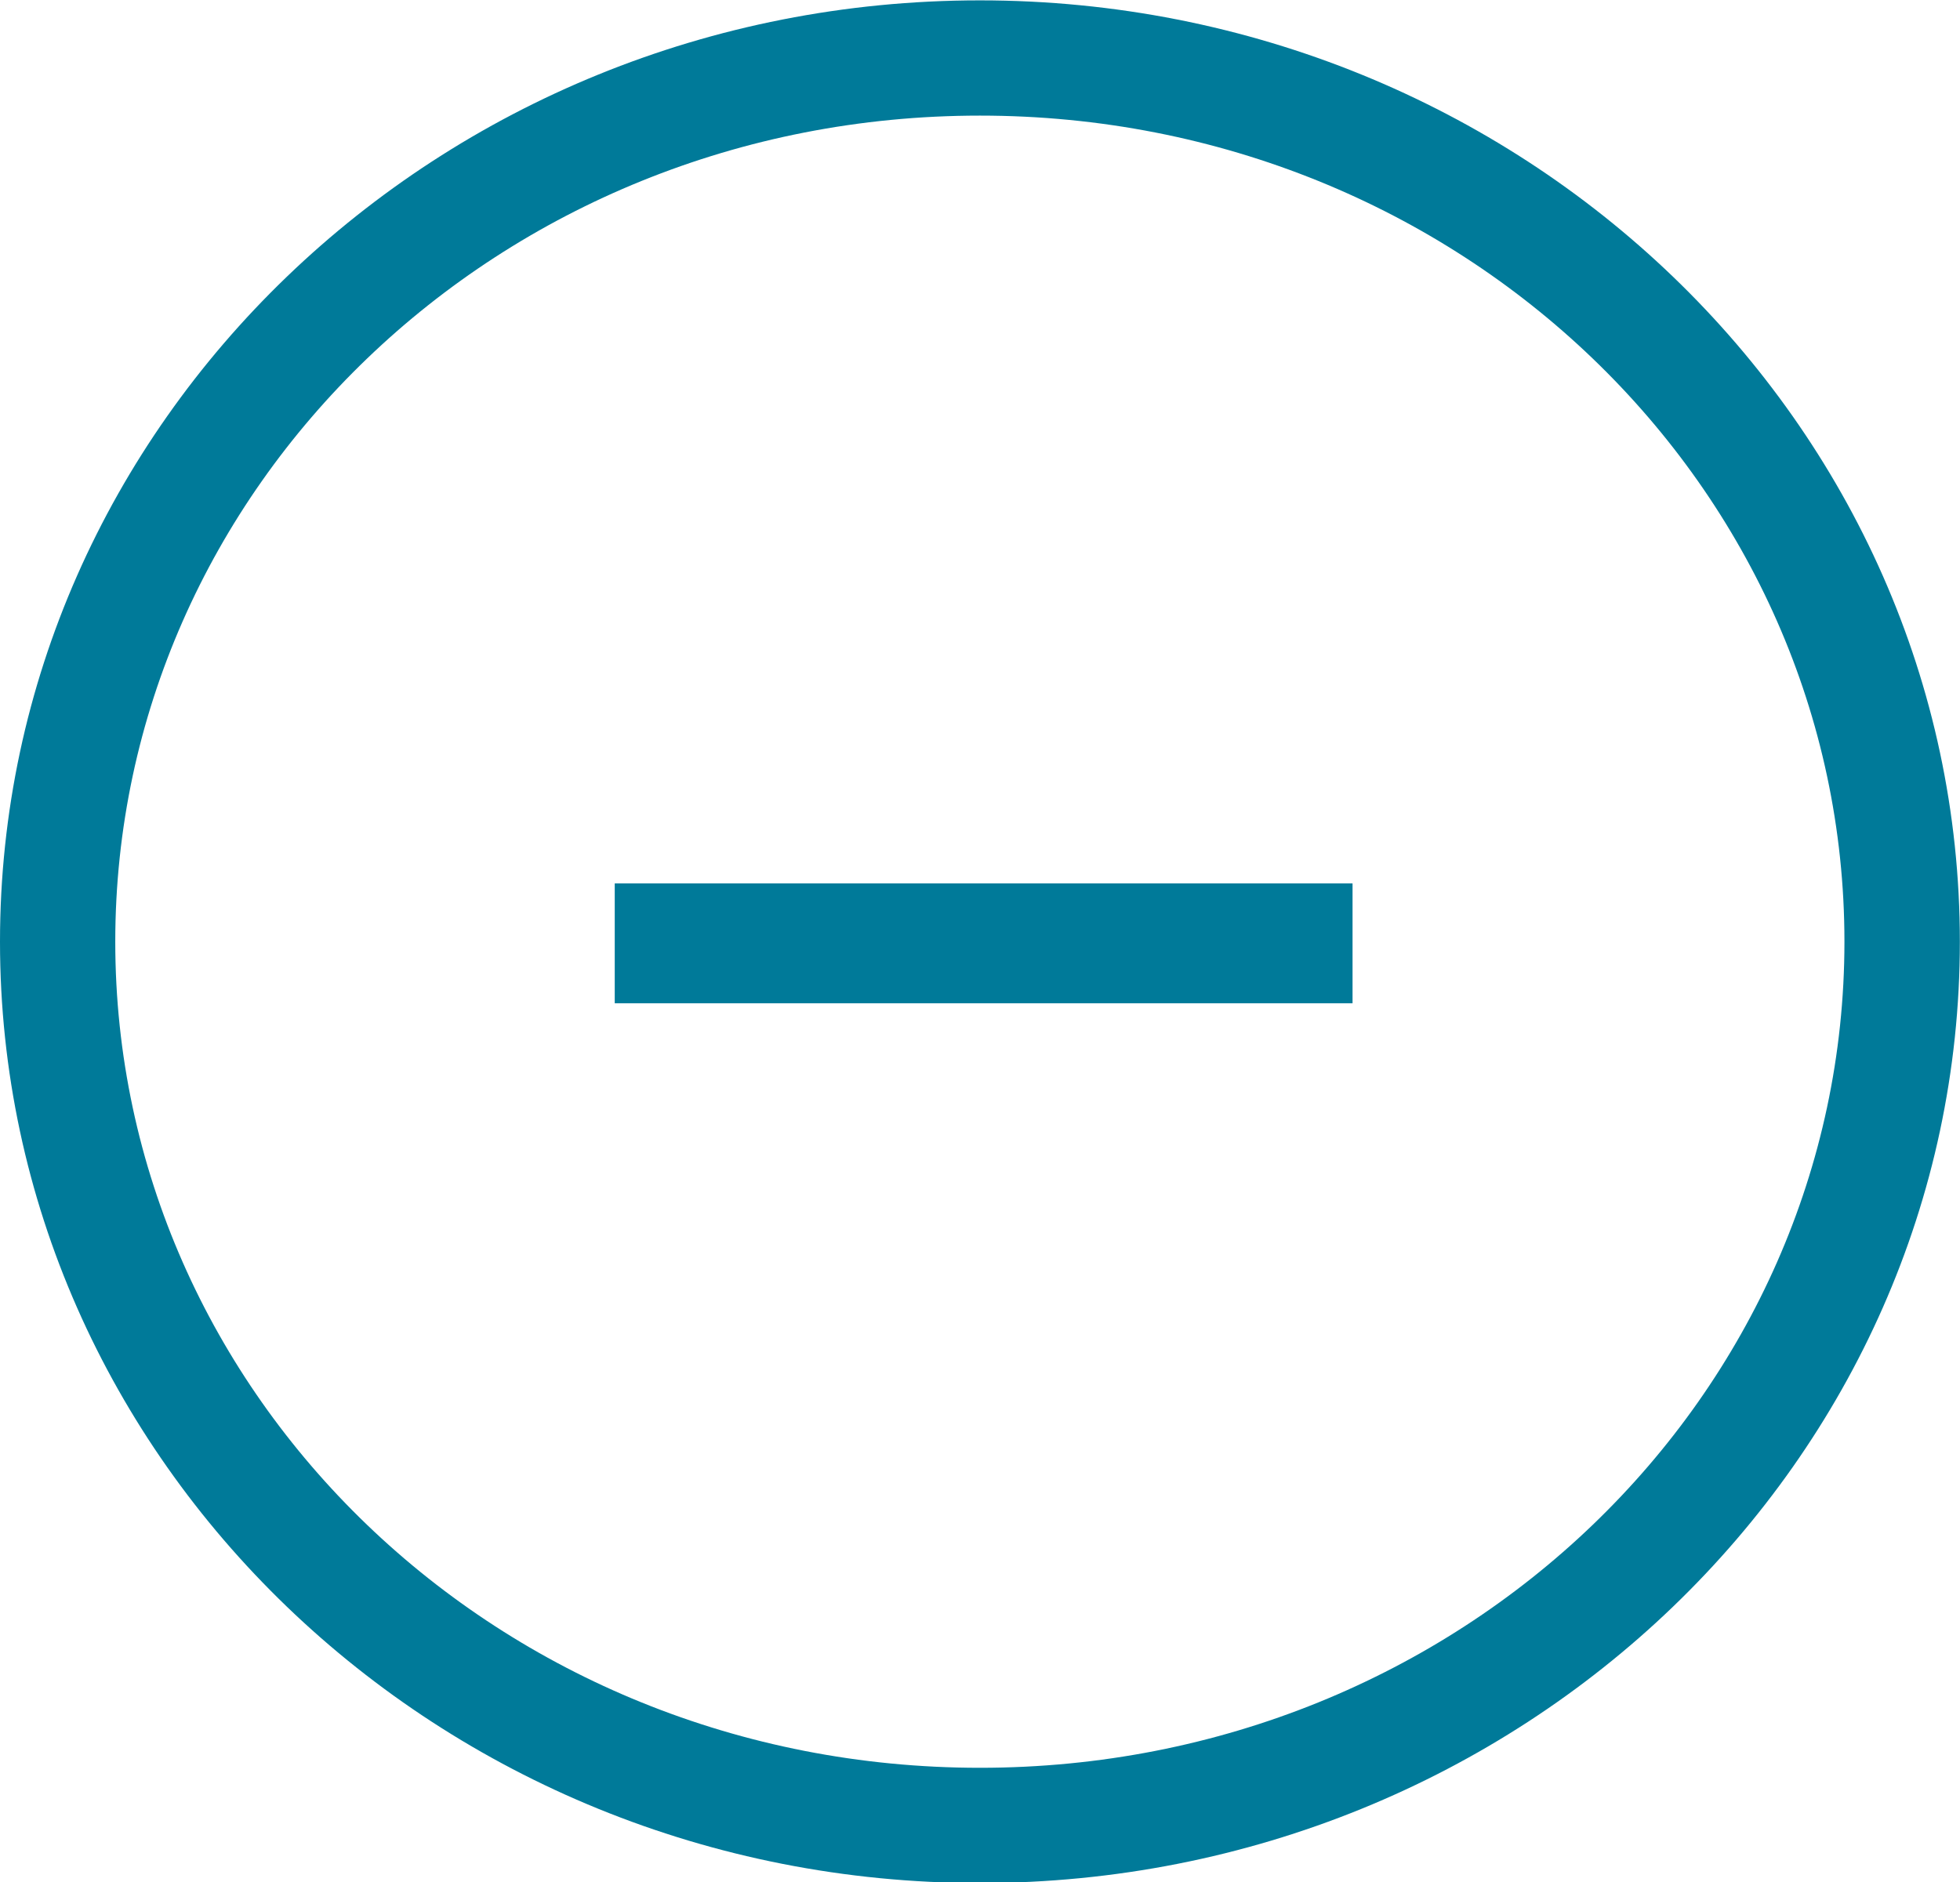 <svg xmlns="http://www.w3.org/2000/svg" viewBox="0 .05 26.9 25.84" fill="#007a99">
    <path d="M8.437 12.177h10.126v1.645H8.437Z" />
    <path d="M13.449.055C6.018.055 0 5.861 0 12.977c0 7.115 6.018 12.922 13.449 12.922 7.431 0 13.449-5.806 13.449-12.922 0-7.116-6.018-12.922-13.449-12.922zm0 1.582c6.611 0 11.865 5.116 11.865 11.34 0 6.224-5.255 11.34-11.865 11.34S1.582 19.201 1.582 12.977c0-6.224 5.257-11.34 11.867-11.34z" />
</svg>
